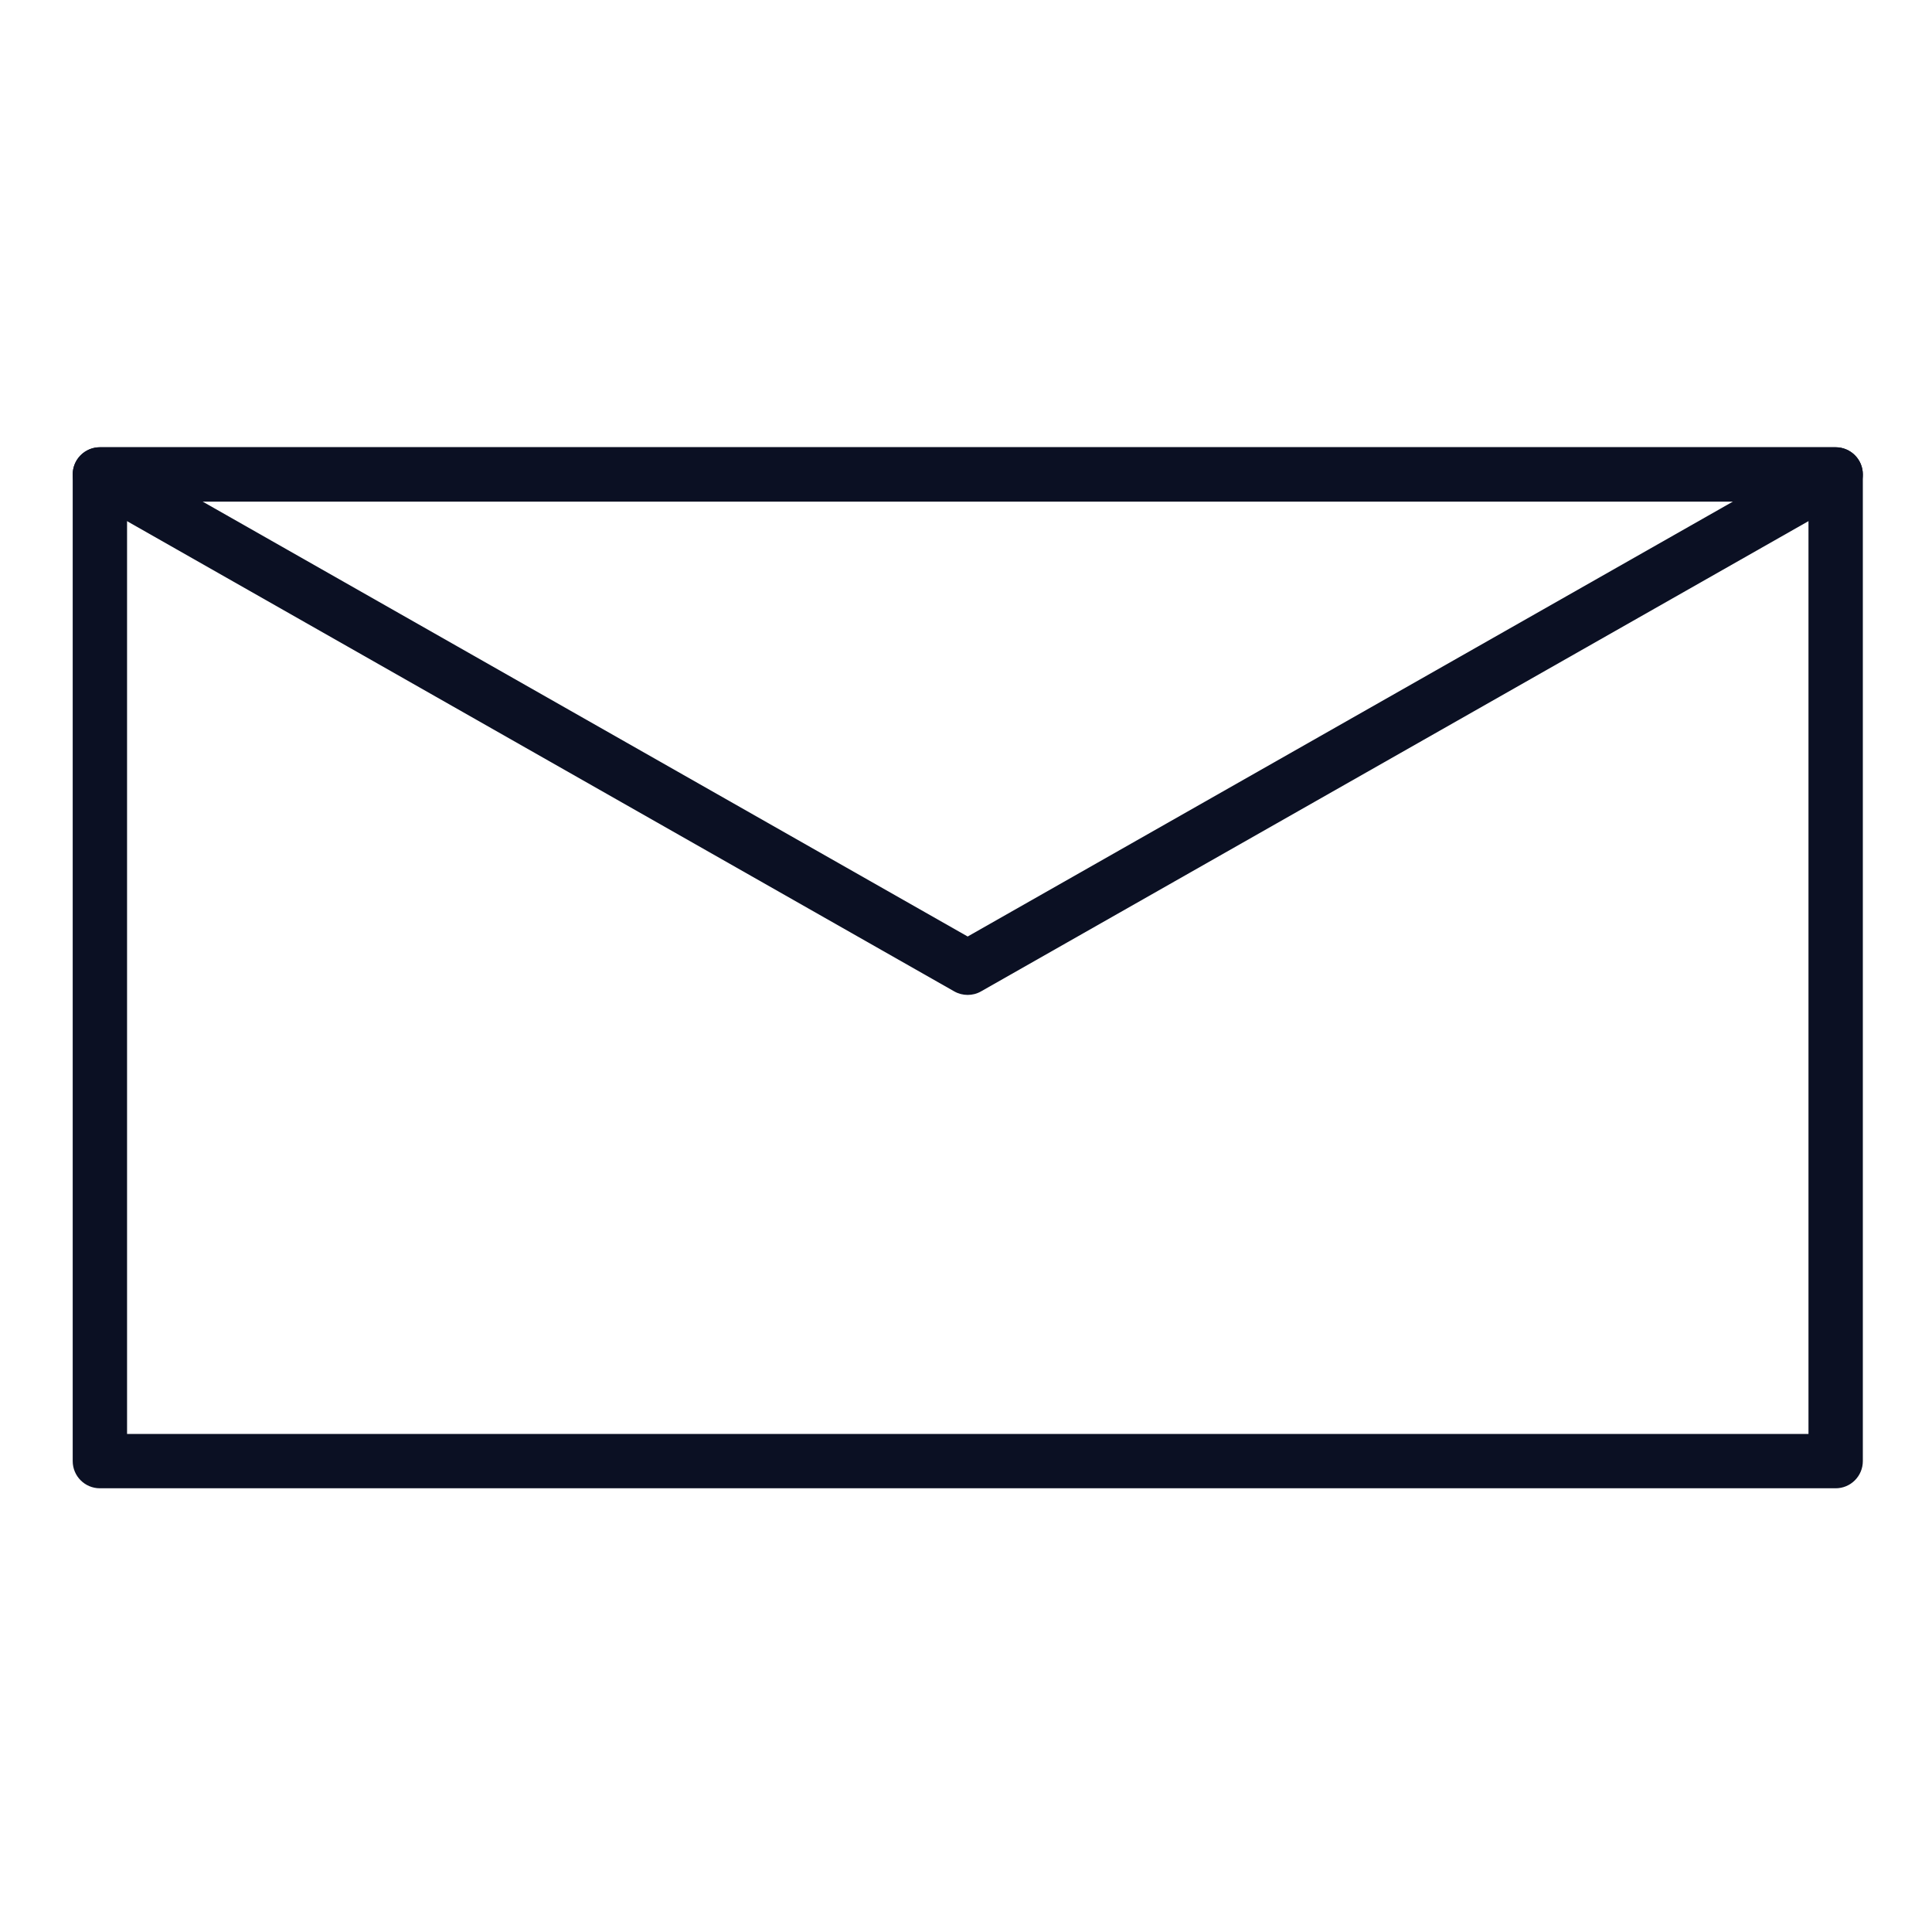 <svg width="30" height="30" viewBox="0 0 30 30" fill="none" xmlns="http://www.w3.org/2000/svg">
<path d="M28.504 23.11H1.551C1.318 23.11 1.129 22.921 1.129 22.688V7.367C1.129 7.134 1.318 6.945 1.551 6.945H28.504C28.737 6.945 28.926 7.134 28.926 7.367V22.688C28.926 22.921 28.737 23.11 28.504 23.11ZM1.973 22.266H28.082V7.789H1.973V22.266Z" fill="#0B1023"/>
<path d="M15.026 15.449C14.954 15.449 14.882 15.431 14.817 15.394L1.342 7.734C1.176 7.639 1.094 7.444 1.143 7.259C1.192 7.074 1.359 6.945 1.551 6.945H28.504C28.695 6.945 28.863 7.074 28.912 7.259C28.961 7.444 28.879 7.639 28.712 7.734L15.234 15.394C15.17 15.431 15.098 15.449 15.026 15.449ZM3.147 7.789L15.026 14.542L26.908 7.789H3.147Z" fill="#0B1023"/>
</svg>

